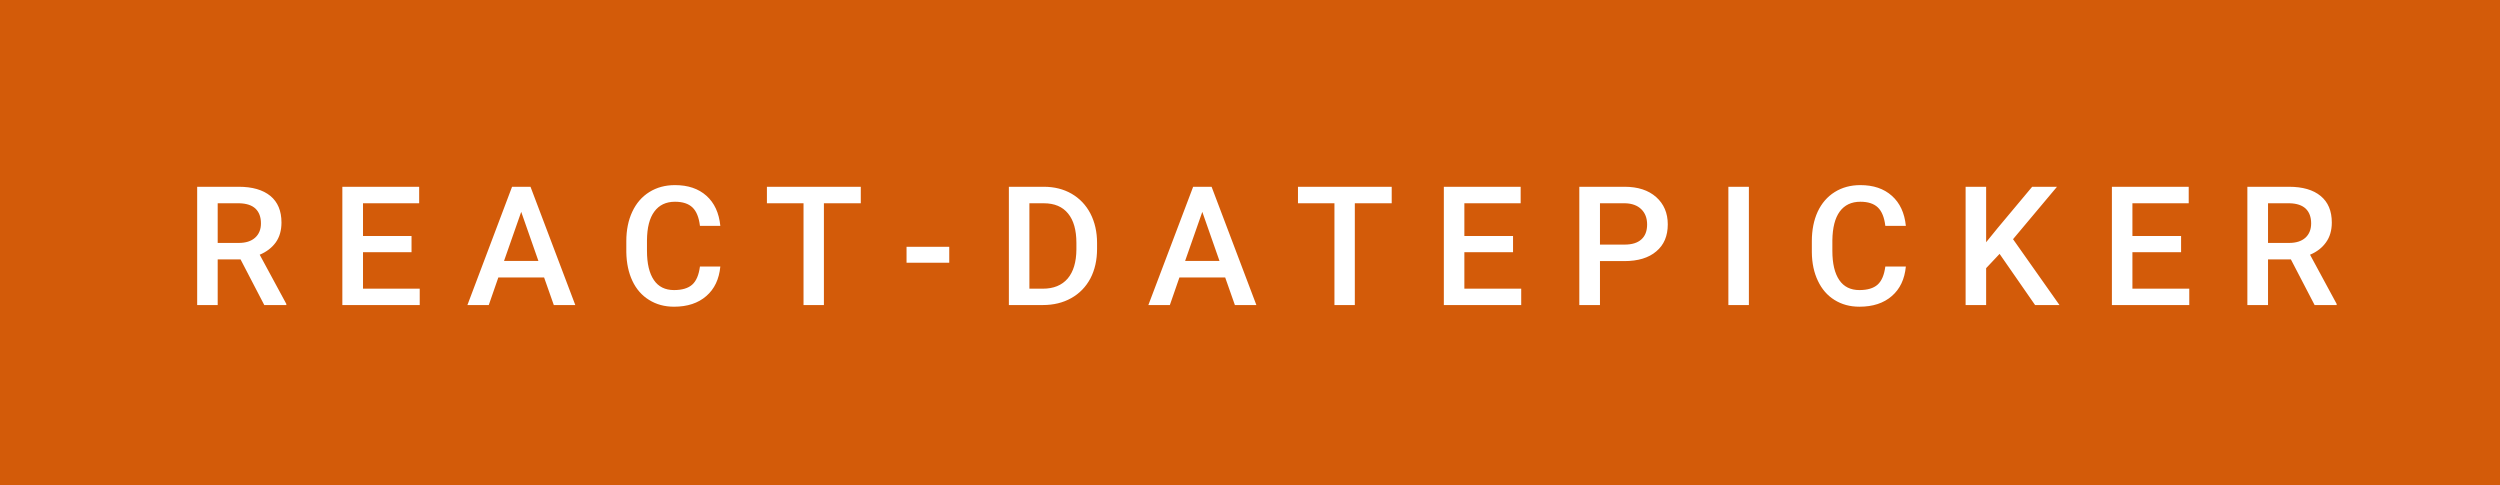 <svg xmlns="http://www.w3.org/2000/svg" width="180.3" height="35" viewBox="0 0 180.3 35"><rect class="svg__rect" x="0" y="0" width="180.3" height="35" fill="#D35B09"/><rect class="svg__rect" x="180.3" y="0" width="0" height="35" fill="#389AD5"/><path class="svg__text" d="M15.70 22L14.22 22L14.22 13.47L17.22 13.47Q18.69 13.47 19.50 14.13Q20.30 14.79 20.30 16.05L20.30 16.05Q20.30 16.90 19.89 17.48Q19.47 18.06 18.73 18.37L18.73 18.37L20.65 21.92L20.65 22L19.06 22L17.35 18.71L15.70 18.71L15.70 22ZM15.70 14.66L15.70 17.52L17.22 17.52Q17.97 17.52 18.39 17.15Q18.82 16.77 18.82 16.11L18.82 16.11Q18.82 15.43 18.43 15.05Q18.04 14.68 17.26 14.66L17.26 14.66L15.70 14.66ZM30.27 22L24.69 22L24.69 13.47L30.23 13.47L30.23 14.66L26.18 14.66L26.18 17.02L29.68 17.02L29.68 18.19L26.18 18.19L26.18 20.82L30.27 20.82L30.27 22ZM35.25 22L33.71 22L36.93 13.47L38.26 13.47L41.49 22L39.94 22L39.24 20.01L35.94 20.01L35.25 22ZM37.59 15.28L36.35 18.82L38.83 18.82L37.59 15.28ZM45.17 18.19L45.17 18.19L45.17 17.39Q45.17 16.19 45.60 15.27Q46.03 14.35 46.83 13.85Q47.63 13.35 48.68 13.35L48.68 13.35Q50.09 13.35 50.95 14.12Q51.81 14.89 51.95 16.29L51.95 16.29L50.48 16.29Q50.37 15.37 49.94 14.96Q49.51 14.55 48.68 14.55L48.68 14.55Q47.71 14.55 47.19 15.26Q46.67 15.96 46.66 17.33L46.66 17.33L46.66 18.09Q46.66 19.47 47.16 20.20Q47.65 20.92 48.61 20.92L48.61 20.92Q49.48 20.92 49.92 20.53Q50.36 20.14 50.48 19.22L50.48 19.22L51.95 19.22Q51.82 20.59 50.94 21.35Q50.06 22.12 48.61 22.12L48.61 22.12Q47.59 22.12 46.81 21.63Q46.03 21.15 45.61 20.26Q45.19 19.37 45.17 18.19ZM57.95 14.66L55.31 14.66L55.31 13.47L62.08 13.47L62.08 14.66L59.42 14.66L59.42 22L57.95 22L57.95 14.66ZM68.46 18.95L65.38 18.95L65.38 17.80L68.46 17.80L68.46 18.95ZM75.21 22L72.76 22L72.76 13.47L75.28 13.47Q76.41 13.47 77.28 13.97Q78.16 14.48 78.64 15.40Q79.12 16.33 79.12 17.52L79.12 17.52L79.12 17.95Q79.12 19.16 78.64 20.08Q78.15 21.00 77.26 21.50Q76.37 22 75.21 22L75.21 22ZM74.24 14.66L74.24 20.82L75.21 20.82Q76.37 20.82 77.00 20.09Q77.62 19.36 77.63 17.99L77.63 17.99L77.63 17.52Q77.63 16.13 77.03 15.40Q76.43 14.66 75.28 14.66L75.28 14.66L74.24 14.66ZM84.37 22L82.82 22L86.05 13.47L87.38 13.47L90.61 22L89.06 22L88.36 20.01L85.06 20.01L84.37 22ZM86.71 15.28L85.47 18.82L87.95 18.82L86.71 15.28ZM96.24 14.66L93.61 14.66L93.61 13.47L100.37 13.47L100.37 14.66L97.71 14.66L97.71 22L96.24 22L96.24 14.66ZM109.71 22L104.13 22L104.13 13.47L109.67 13.47L109.67 14.66L105.61 14.66L105.61 17.02L109.12 17.02L109.12 18.19L105.61 18.19L105.61 20.82L109.71 20.82L109.71 22ZM115.39 22L113.90 22L113.90 13.47L117.17 13.47Q118.60 13.47 119.44 14.21Q120.28 14.96 120.28 16.18L120.28 16.18Q120.28 17.44 119.45 18.13Q118.63 18.83 117.15 18.83L117.15 18.83L115.39 18.83L115.39 22ZM115.39 14.66L115.39 17.64L117.17 17.64Q117.96 17.64 118.37 17.27Q118.79 16.90 118.79 16.19L118.79 16.19Q118.79 15.50 118.37 15.09Q117.95 14.68 117.21 14.66L117.21 14.66L115.39 14.66ZM126.13 22L124.65 22L124.65 13.47L126.13 13.47L126.13 22ZM130.67 18.19L130.67 18.19L130.67 17.39Q130.67 16.19 131.09 15.27Q131.52 14.35 132.32 13.85Q133.12 13.35 134.17 13.35L134.17 13.35Q135.58 13.35 136.44 14.12Q137.31 14.89 137.45 16.29L137.45 16.29L135.97 16.29Q135.86 15.37 135.43 14.96Q135.00 14.55 134.17 14.55L134.17 14.55Q133.20 14.55 132.68 15.26Q132.17 15.96 132.15 17.33L132.15 17.33L132.15 18.09Q132.15 19.47 132.65 20.20Q133.14 20.92 134.10 20.92L134.10 20.92Q134.97 20.92 135.41 20.53Q135.85 20.14 135.97 19.22L135.97 19.22L137.45 19.22Q137.32 20.59 136.44 21.35Q135.56 22.12 134.10 22.12L134.10 22.12Q133.08 22.12 132.30 21.63Q131.53 21.15 131.11 20.26Q130.68 19.37 130.67 18.19ZM143.24 22L141.76 22L141.76 13.47L143.24 13.47L143.24 17.47L144.06 16.46L146.56 13.47L148.35 13.47L145.18 17.25L148.53 22L146.77 22L144.21 18.31L143.24 19.34L143.24 22ZM157.89 22L152.31 22L152.31 13.47L157.85 13.47L157.85 14.66L153.79 14.66L153.79 17.02L157.30 17.02L157.30 18.19L153.79 18.19L153.79 20.82L157.89 20.82L157.89 22ZM163.57 22L162.08 22L162.08 13.47L165.08 13.47Q166.56 13.47 167.36 14.13Q168.17 14.79 168.17 16.05L168.17 16.05Q168.17 16.90 167.75 17.48Q167.34 18.06 166.60 18.37L166.60 18.37L168.52 21.92L168.52 22L166.93 22L165.22 18.71L163.57 18.71L163.57 22ZM163.57 14.66L163.57 17.52L165.09 17.52Q165.84 17.52 166.26 17.15Q166.68 16.77 166.68 16.11L166.68 16.11Q166.68 15.43 166.29 15.05Q165.90 14.68 165.13 14.66L165.13 14.66L163.57 14.66Z" fill="#FFFFFF"/><path class="svg__text" d="" fill="#FFFFFF" x="193.3"/></svg>